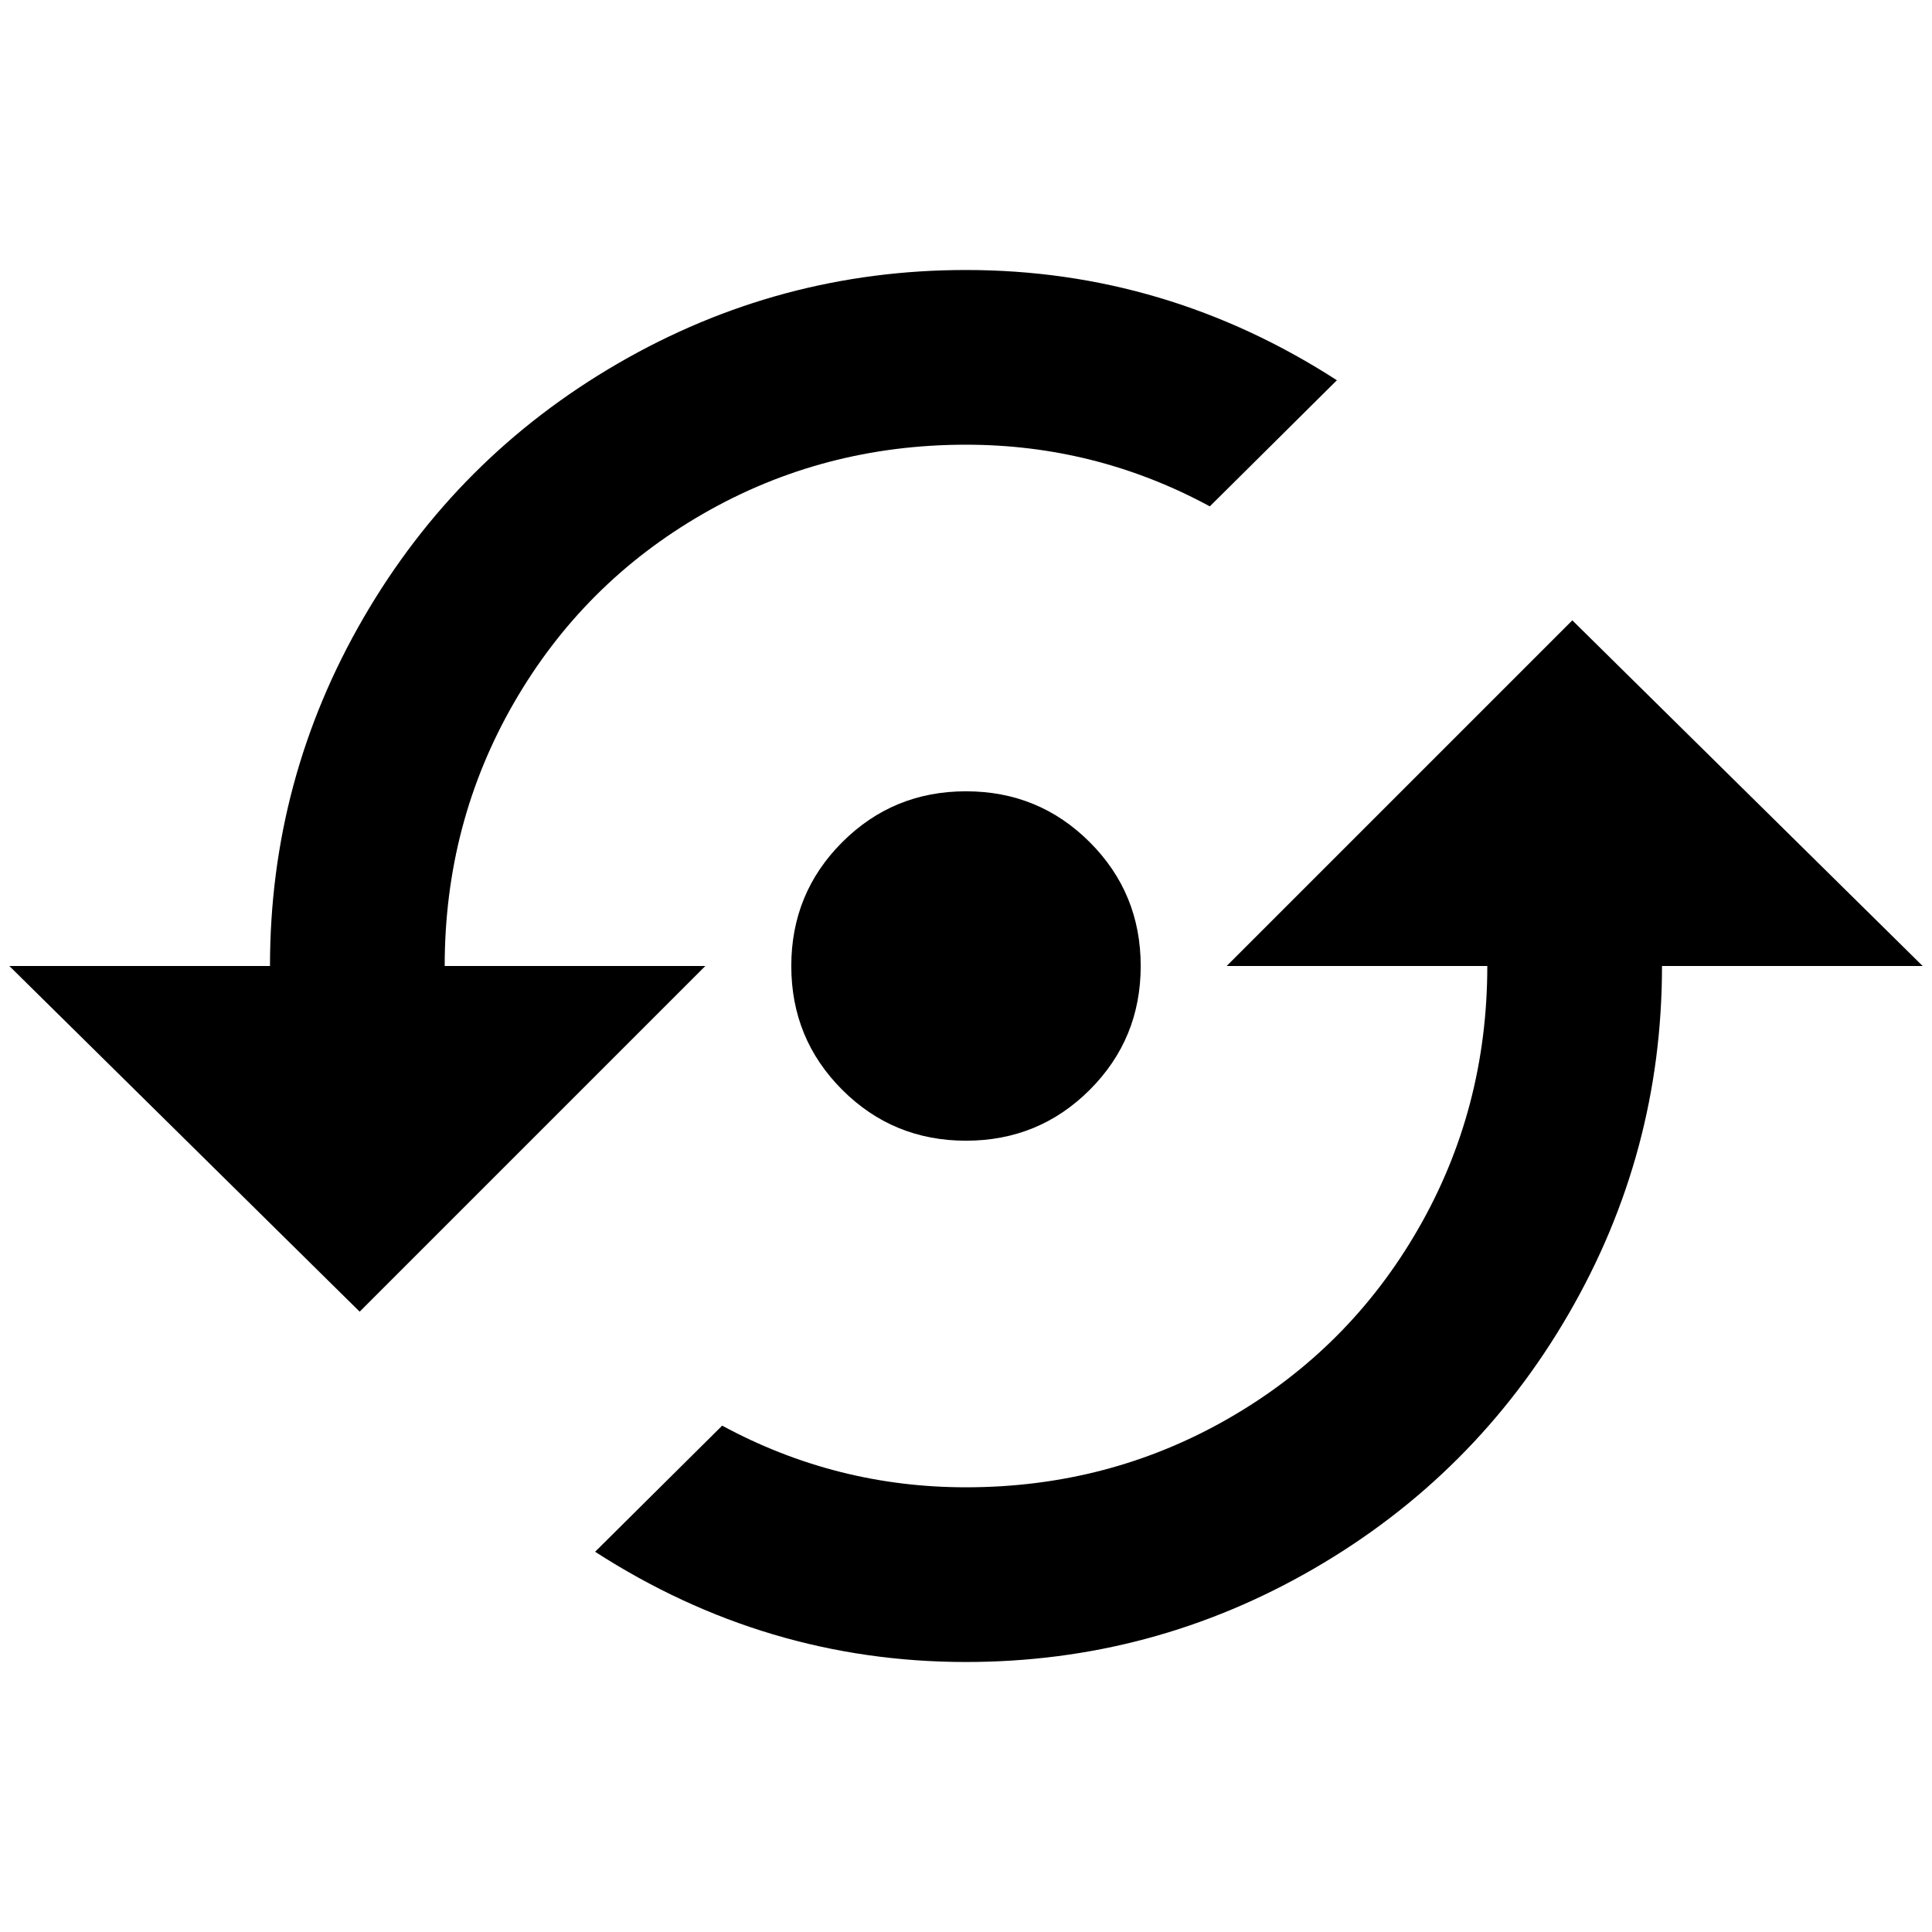 <?xml version="1.0" standalone="no"?>
<!DOCTYPE svg PUBLIC "-//W3C//DTD SVG 1.1//EN" "http://www.w3.org/Graphics/SVG/1.1/DTD/svg11.dtd" >
<svg xmlns="http://www.w3.org/2000/svg" xmlns:xlink="http://www.w3.org/1999/xlink" version="1.1" width="2048" height="2048" viewBox="-10 0 2068 2048">
   <path fill="currentColor"
d="M1673 654l-370 370h279q0 153 -74 281.5t-202.5 202.5t-281.5 74q-139 0 -261 -66l-136 135q183 118 397 118q200 0 372.5 -100t272.5 -272.5t100 -372.5h279zM466 1024q0 -153 74 -281.5t202.5 -202.5t281.5 -74q139 0 261 66l136 -135q-183 -118 -397 -118
q-200 0 -372.5 100t-272.5 272.5t-100 372.5h-279l375 370l370 -370h-279zM1211 1024q0 78 -54.5 132.5t-132.5 54.5t-132.5 -54.5t-54.5 -132.5t54.5 -132.5t132.5 -54.5t132.5 54.5t54.5 132.5z" />
</svg>
